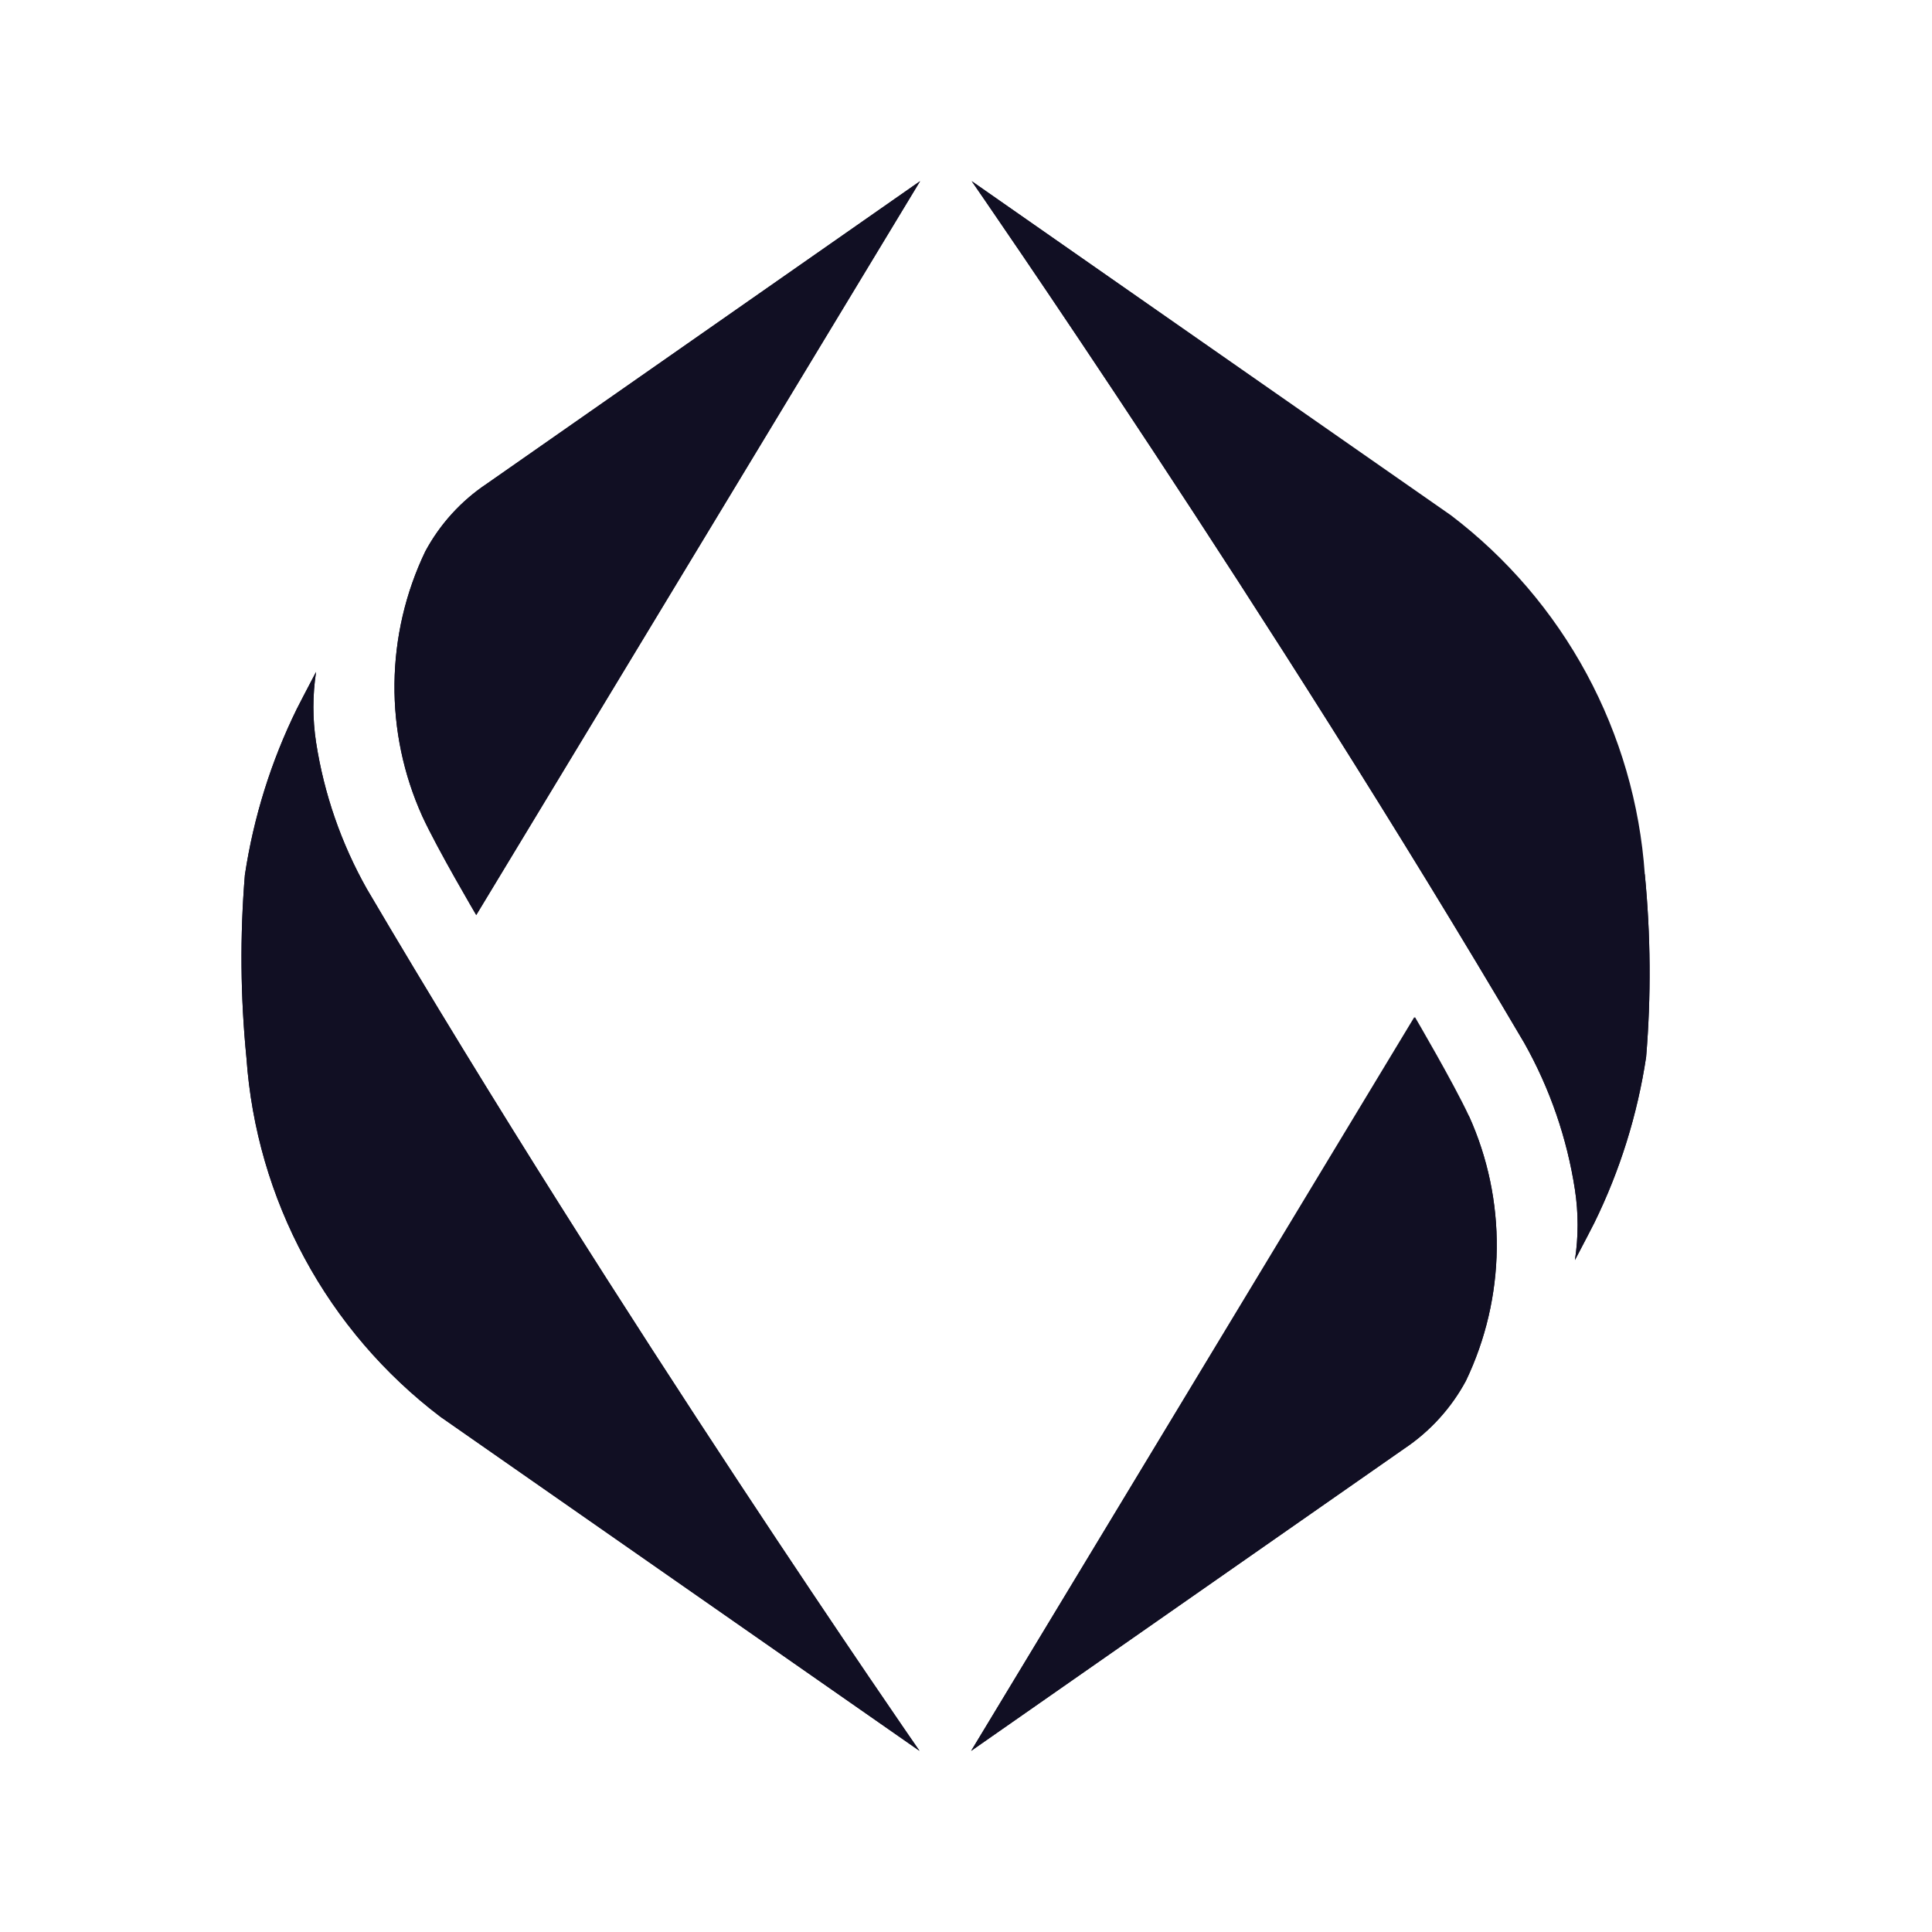 <svg width="32" height="32" viewBox="0 0 32 32" fill="none" xmlns="http://www.w3.org/2000/svg">
<path d="M6.995 13.519C7.252 14.068 7.888 15.154 7.888 15.154L15.24 3L8.065 8.011C7.637 8.296 7.286 8.682 7.043 9.135C6.716 9.818 6.543 10.564 6.534 11.321C6.526 12.079 6.683 12.829 6.995 13.519Z" fill="#110F23"/>
<path d="M4.082 17.521C4.163 18.683 4.491 19.815 5.045 20.84C5.599 21.866 6.366 22.761 7.294 23.466L15.23 29C15.23 29 10.265 21.844 6.076 14.723C5.652 13.971 5.367 13.149 5.235 12.295C5.176 11.909 5.176 11.516 5.235 11.129C5.126 11.332 4.914 11.746 4.914 11.746C4.489 12.612 4.2 13.538 4.056 14.492C3.973 15.5 3.982 16.514 4.082 17.521Z" fill="#110F23"/>
<path d="M24.329 18.481C24.073 17.932 23.436 16.846 23.436 16.846L16.085 29L23.26 23.993C23.687 23.707 24.038 23.321 24.281 22.869C24.608 22.185 24.782 21.438 24.791 20.68C24.799 19.922 24.642 19.172 24.329 18.481Z" fill="#110F23"/>
<path d="M27.243 14.479C27.162 13.317 26.833 12.185 26.279 11.159C25.725 10.134 24.959 9.239 24.031 8.534L16.094 3C16.094 3 21.057 10.156 25.248 17.277C25.671 18.029 25.955 18.852 26.086 19.705C26.145 20.091 26.145 20.484 26.086 20.871C26.195 20.668 26.407 20.254 26.407 20.254C26.832 19.388 27.121 18.462 27.265 17.508C27.349 16.5 27.341 15.486 27.243 14.479Z" fill="#110F23"/>
<path d="M7.043 9.135C7.286 8.682 7.637 8.296 8.065 8.011L15.24 3L7.888 15.157C7.888 15.157 7.246 14.071 6.995 13.522C6.683 12.831 6.525 12.081 6.534 11.323C6.542 10.565 6.716 9.818 7.043 9.135ZM4.082 17.521C4.163 18.683 4.491 19.815 5.045 20.84C5.599 21.866 6.366 22.761 7.294 23.466L15.23 29C15.23 29 10.265 21.844 6.076 14.723C5.652 13.971 5.367 13.149 5.235 12.295C5.176 11.909 5.176 11.516 5.235 11.129C5.126 11.332 4.914 11.746 4.914 11.746C4.489 12.612 4.2 13.538 4.056 14.492C3.973 15.5 3.982 16.514 4.082 17.521ZM24.317 18.484C24.06 17.935 23.424 16.849 23.424 16.849L16.085 29L23.26 23.993C23.687 23.707 24.038 23.321 24.281 22.869C24.608 22.185 24.782 21.438 24.791 20.68C24.799 19.922 24.642 19.172 24.329 18.481L24.317 18.484ZM27.23 14.482C27.149 13.32 26.82 12.188 26.266 11.163C25.712 10.137 24.946 9.242 24.018 8.537L16.094 3C16.094 3 21.057 10.156 25.248 17.277C25.671 18.029 25.955 18.852 26.086 19.705C26.145 20.091 26.145 20.484 26.086 20.871C26.195 20.668 26.407 20.254 26.407 20.254C26.832 19.388 27.121 18.462 27.265 17.508C27.349 16.5 27.341 15.486 27.243 14.479L27.23 14.482Z" fill="#110F23" style="mix-blend-mode:color"/>
</svg>
